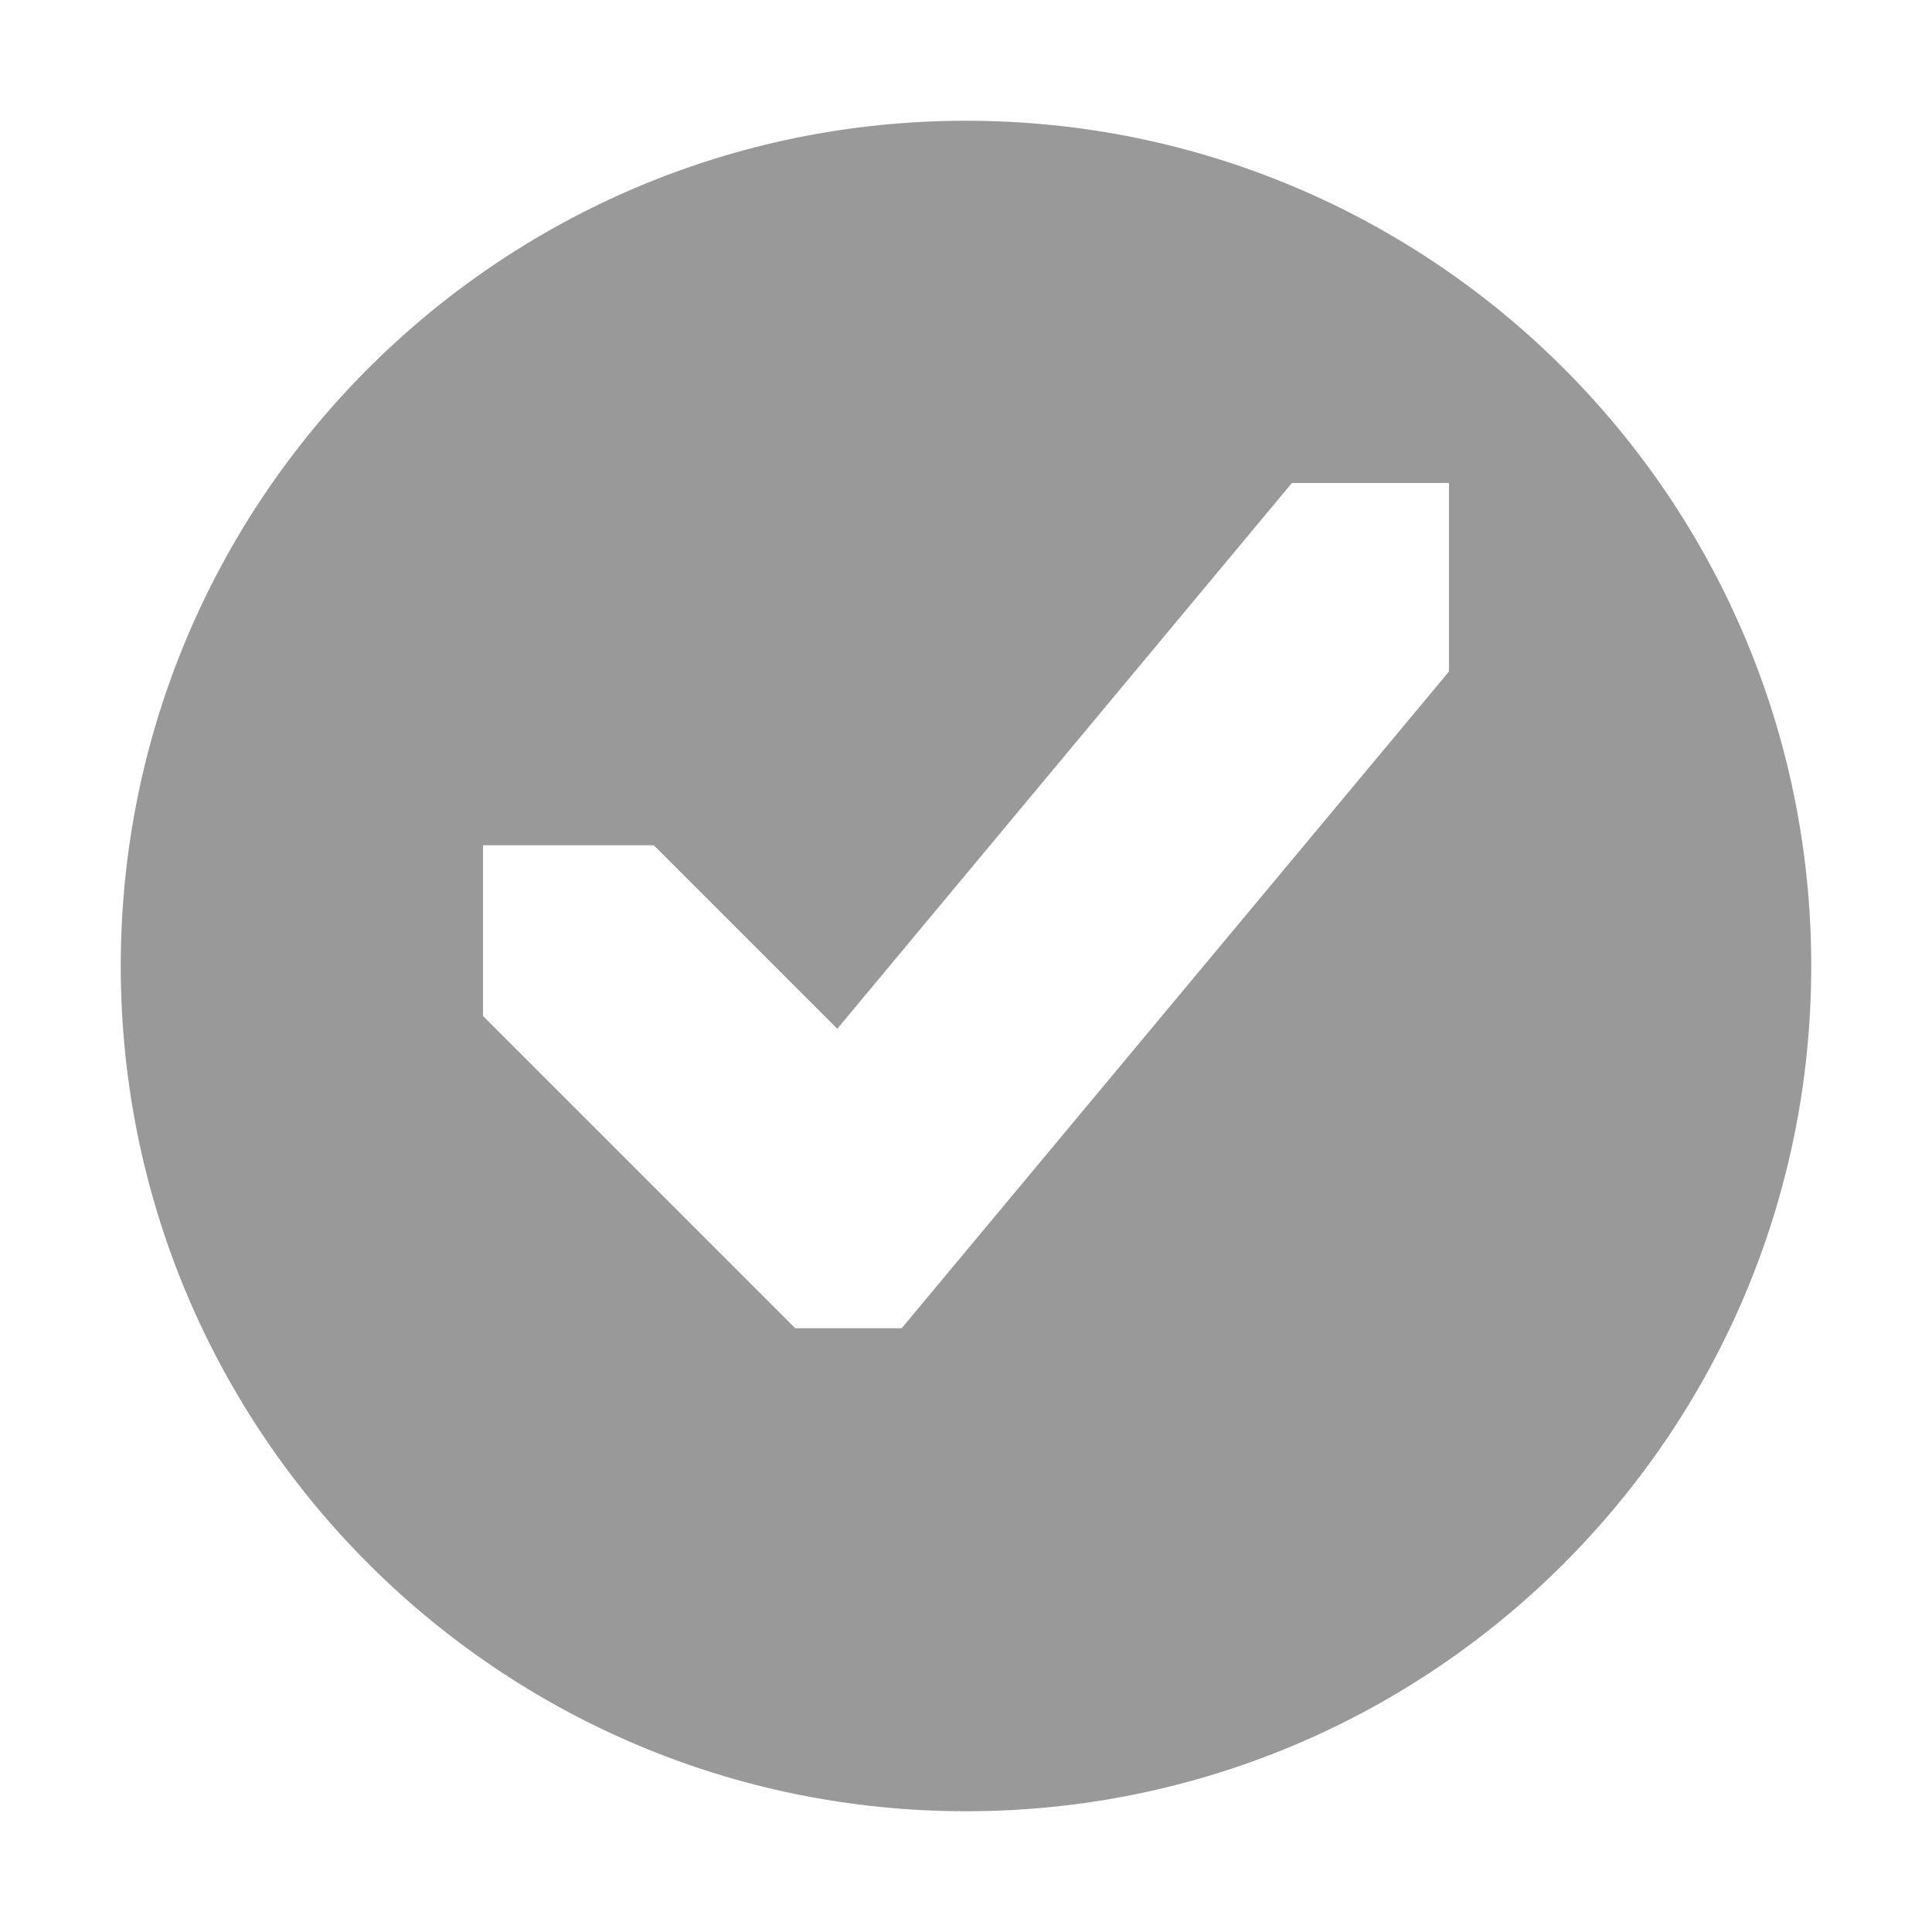 <svg xmlns="http://www.w3.org/2000/svg" width="16" height="16" version="1.1">
 <path style="fill:#999999" d="M 8 1 C 4.134 1 1 4.134 1 8 C 1 11.866 4.134 15 8 15 C 11.866 15 15 11.866 15 8 C 15 4.134 11.866 1 8 1 z M 10.699 4 L 12 4 L 12 5.561 L 7.467 11 L 6.586 11 L 4 8.414 L 4 7 L 5.414 7 L 6.934 8.52 L 10.699 4 z"/>
</svg>
